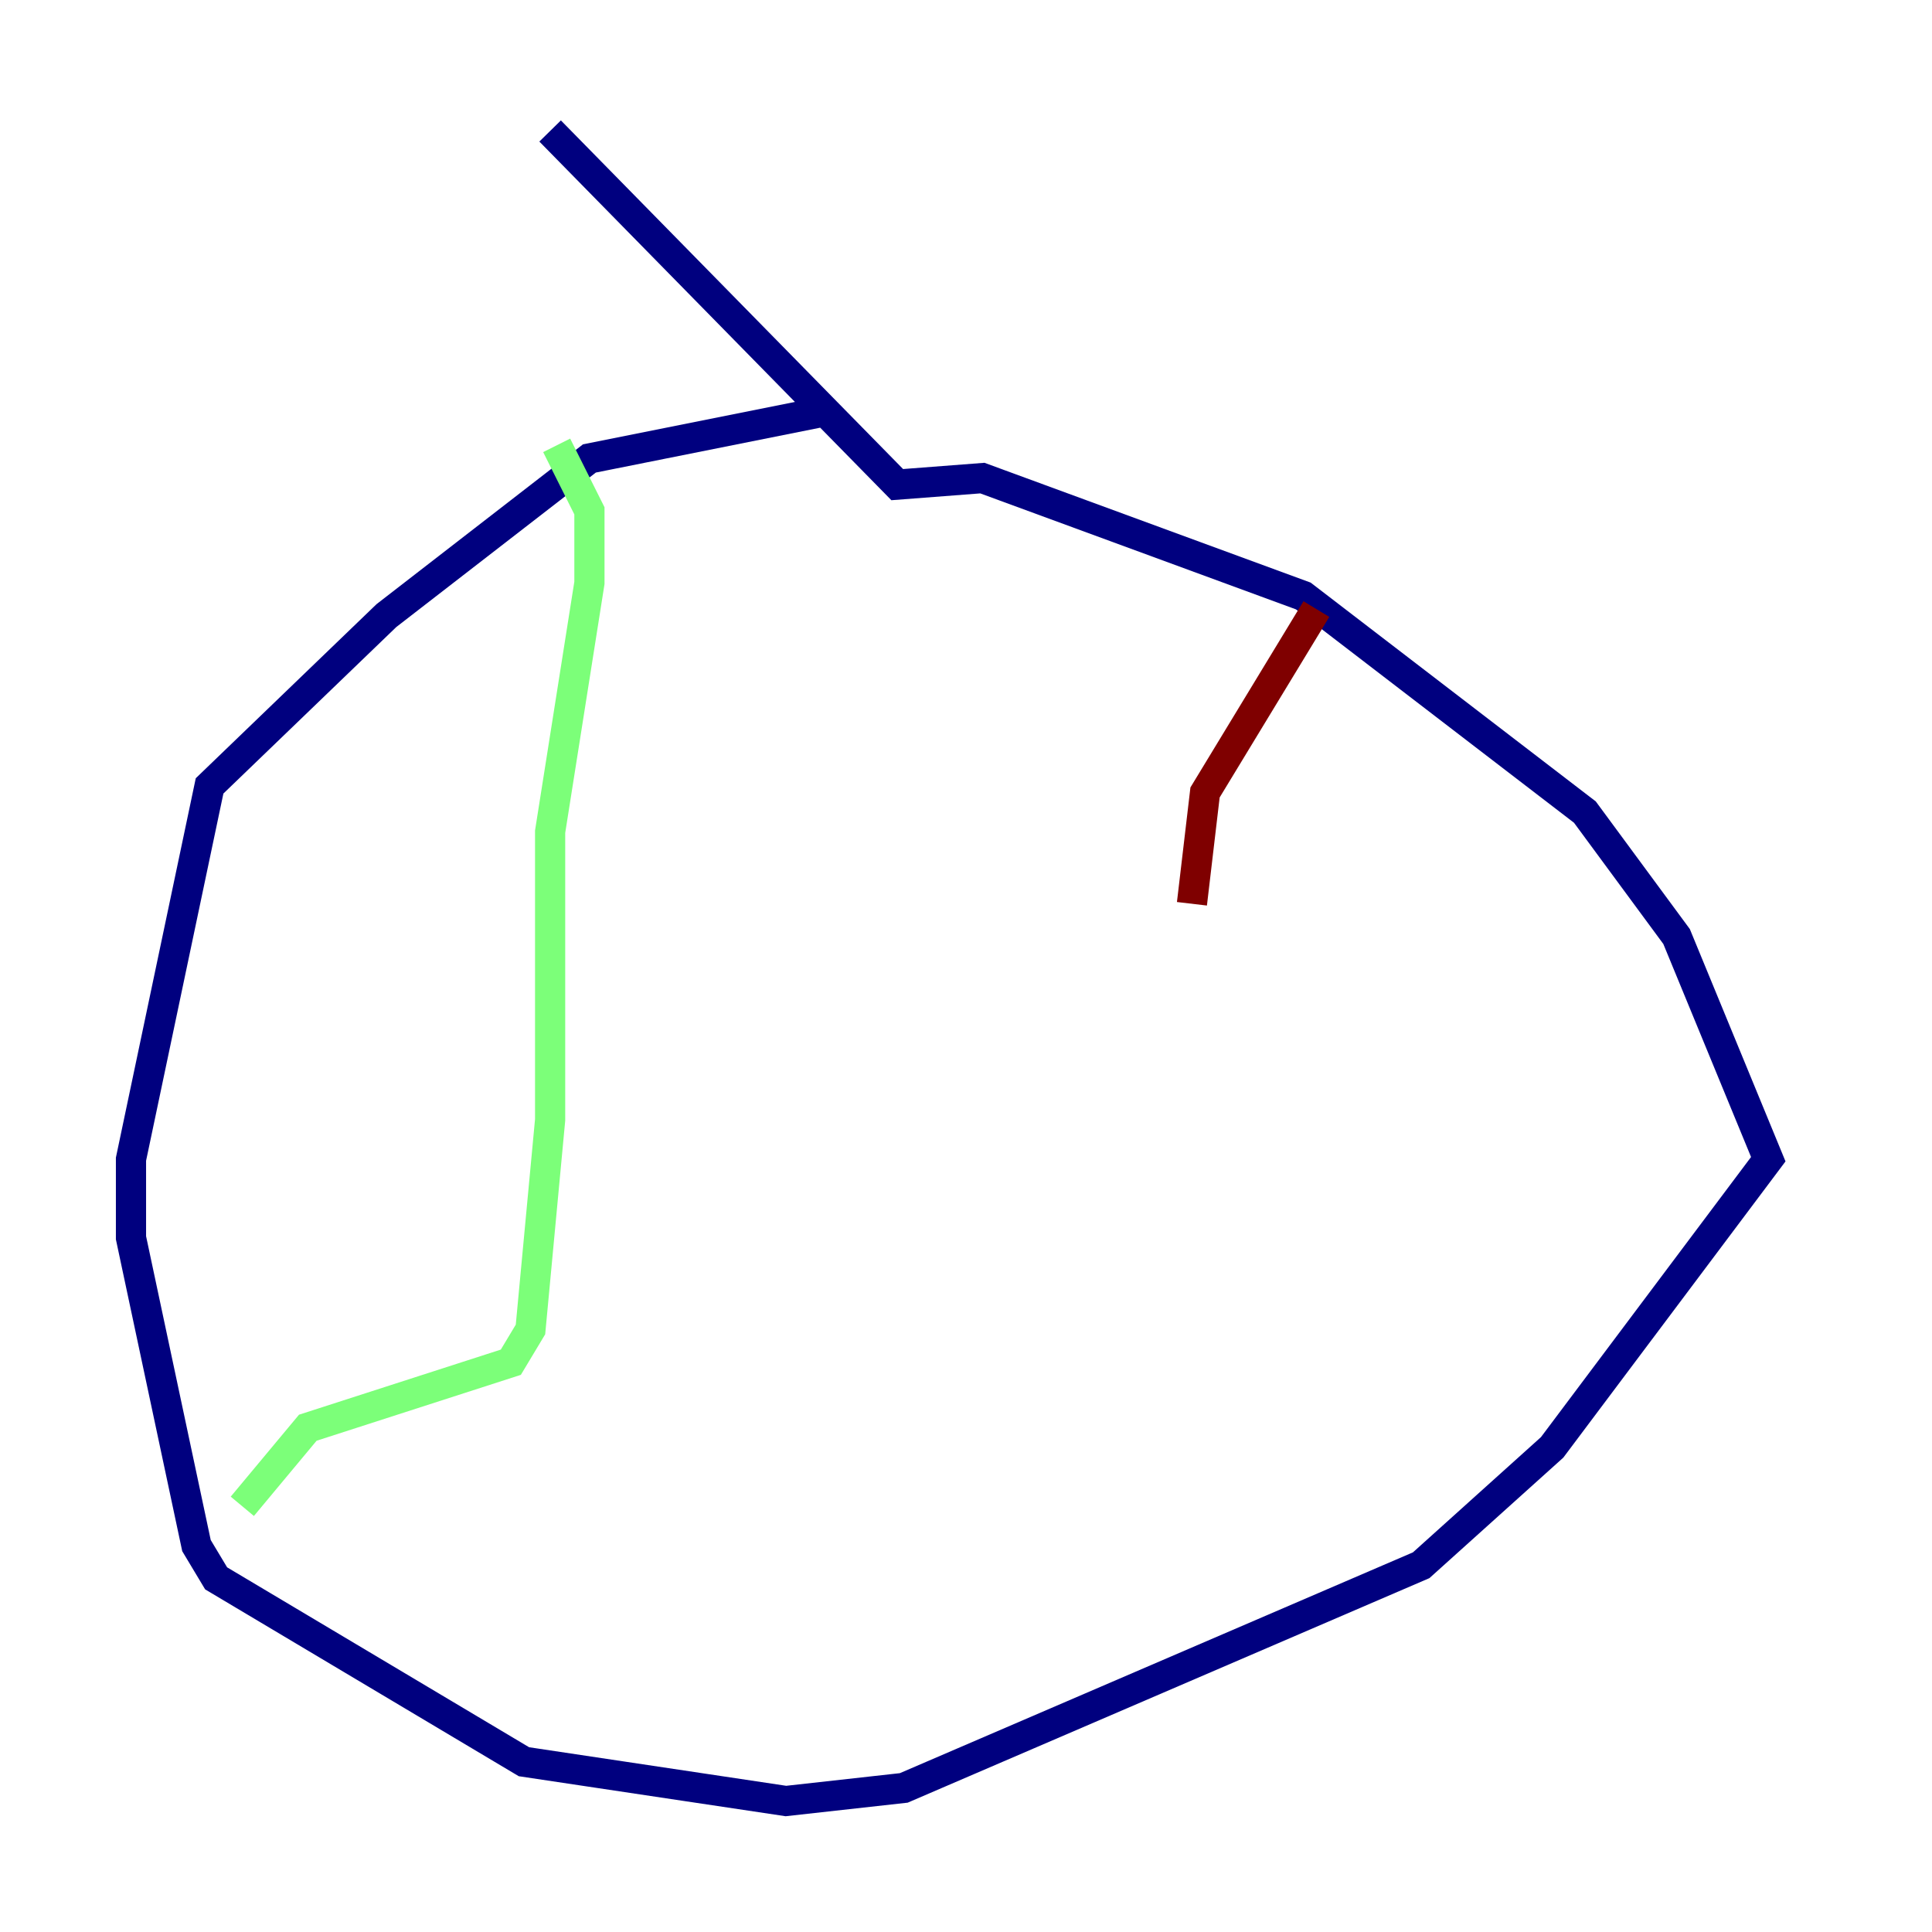 <?xml version="1.0" encoding="utf-8" ?>
<svg baseProfile="tiny" height="128" version="1.2" viewBox="0,0,128,128" width="128" xmlns="http://www.w3.org/2000/svg" xmlns:ev="http://www.w3.org/2001/xml-events" xmlns:xlink="http://www.w3.org/1999/xlink"><defs /><polyline fill="none" points="54.237,27.336 39.051,30.373 25.6,40.786 13.885,52.068 8.678,76.8 8.678,82.007 13.017,102.4 14.319,104.57 34.712,116.719 52.068,119.322 59.878,118.454 94.156,103.702 102.834,95.891 117.153,76.8 111.078,62.047 105.003,53.803 86.346,39.485 65.085,31.675 59.444,32.108 36.447,8.678" stroke="#00007f" stroke-width="2" /><polyline fill="none" points="36.881,29.505 39.051,33.844 39.051,38.617 36.447,55.105 36.447,74.197 35.146,88.081 33.844,90.251 20.393,94.59 16.054,99.797" stroke="#7cff79" stroke-width="2" /><polyline fill="none" points="87.214,40.352 79.837,52.502 78.969,59.878" stroke="#7f0000" stroke-width="2" /></svg>